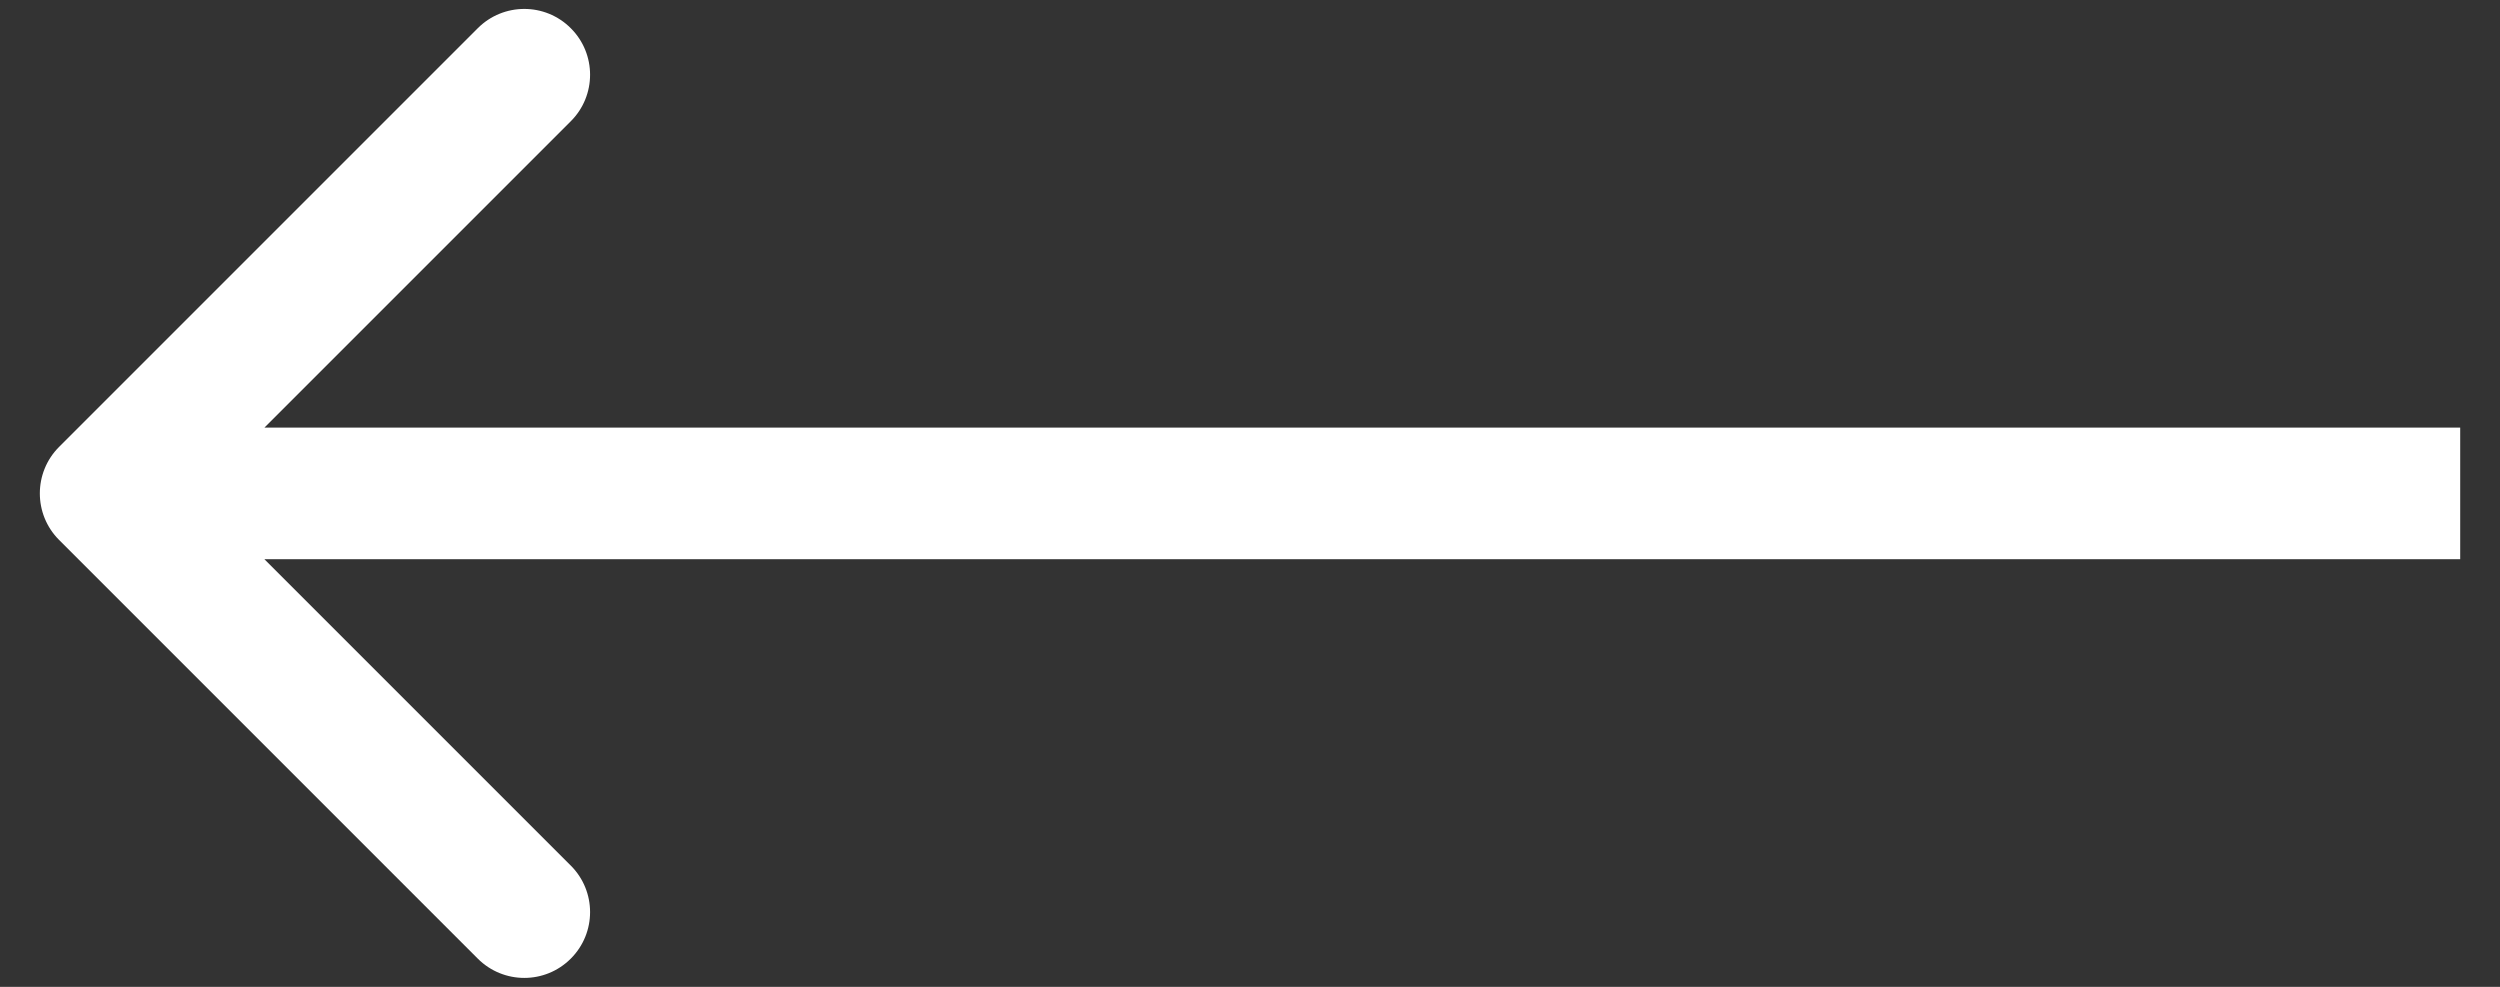 <svg width="38" height="15" viewBox="0 0 38 15" fill="none" xmlns="http://www.w3.org/2000/svg">
<rect x="0" y="0" width="38" height="15" fill="#333333" stroke="none"/>
<path d="M0.898 8.207C0.508 7.817 0.508 7.183 0.898 6.793L7.262 0.429C7.653 0.038 8.286 0.038 8.676 0.429C9.067 0.819 9.067 1.453 8.676 1.843L3.019 7.5L8.676 13.157C9.067 13.547 9.067 14.181 8.676 14.571C8.286 14.962 7.653 14.962 7.262 14.571L0.898 8.207ZM37.395 8.5L1.605 8.5V6.5L37.395 6.5V8.5Z" fill="white"/>
</svg>

